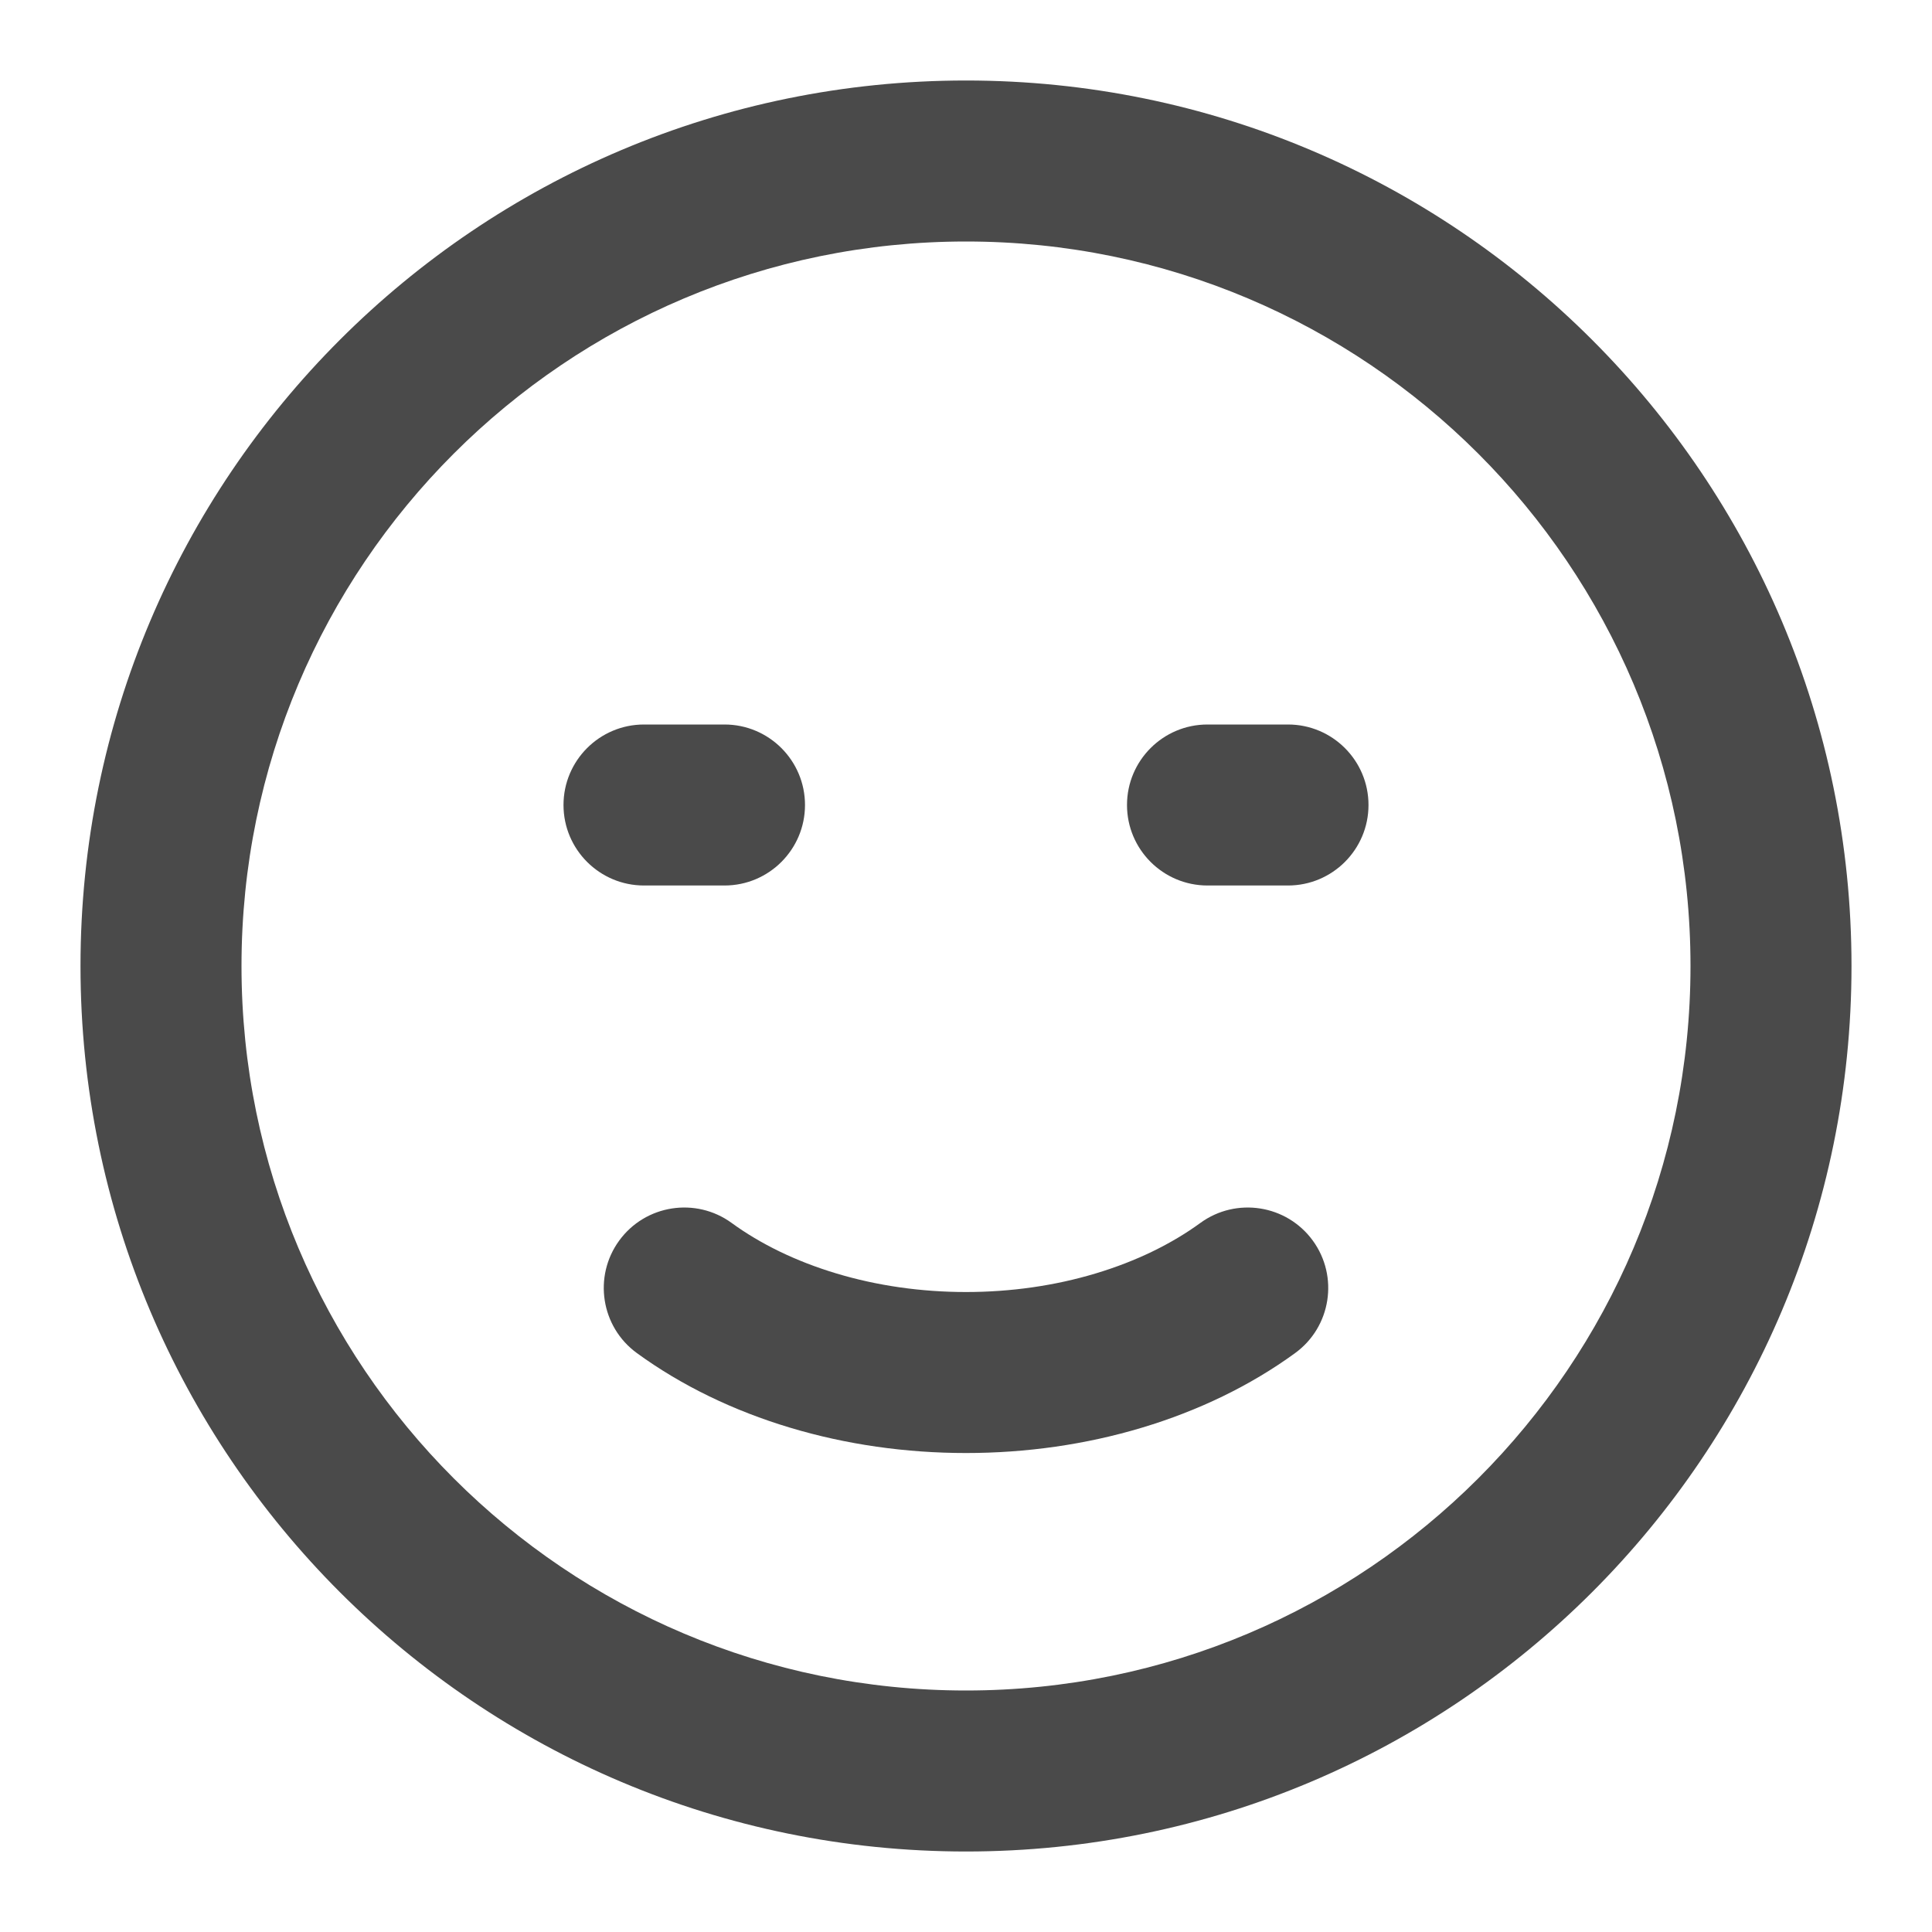 <svg width="24" height="24" viewBox="0 0 24 24" fill="none" xmlns="http://www.w3.org/2000/svg">
<path fill-rule="evenodd" clip-rule="evenodd" d="M12 3C7.029 3 3 7.029 3 12C3 16.971 7.029 21 12 21C16.971 21 21 16.971 21 12C21 7.029 16.971 3 12 3ZM1 12C1 5.925 5.925 1 12 1C18.075 1 23 5.925 23 12C23 18.075 18.075 23 12 23C5.925 23 1 18.075 1 12Z" fill="#4A4A4A"/>
<path fill-rule="evenodd" clip-rule="evenodd" d="M7 10C7 9.448 7.448 9 8 9H9C9.552 9 10 9.448 10 10C10 10.552 9.552 11 9 11H8C7.448 11 7 10.552 7 10Z" fill="#4A4A4A"/>
<path fill-rule="evenodd" clip-rule="evenodd" d="M14 10C14 9.448 14.448 9 15 9H16C16.552 9 17 9.448 17 10C17 10.552 16.552 11 16 11H15C14.448 11 14 10.552 14 10Z" fill="#4A4A4A"/>
<path fill-rule="evenodd" clip-rule="evenodd" d="M7.692 15.411C8.017 14.965 8.643 14.867 9.089 15.192C9.444 15.451 9.885 15.668 10.389 15.819C10.893 15.971 11.442 16.05 12 16.05C12.558 16.05 13.107 15.971 13.611 15.819C14.115 15.668 14.556 15.451 14.911 15.192C15.357 14.867 15.983 14.965 16.308 15.411C16.633 15.857 16.535 16.483 16.089 16.808C15.532 17.214 14.883 17.526 14.186 17.735C13.488 17.945 12.745 18.05 12 18.05C11.255 18.05 10.512 17.945 9.814 17.735C9.117 17.526 8.468 17.214 7.911 16.808C7.465 16.483 7.367 15.857 7.692 15.411Z" fill="#4A4A4A"/>
</svg>
